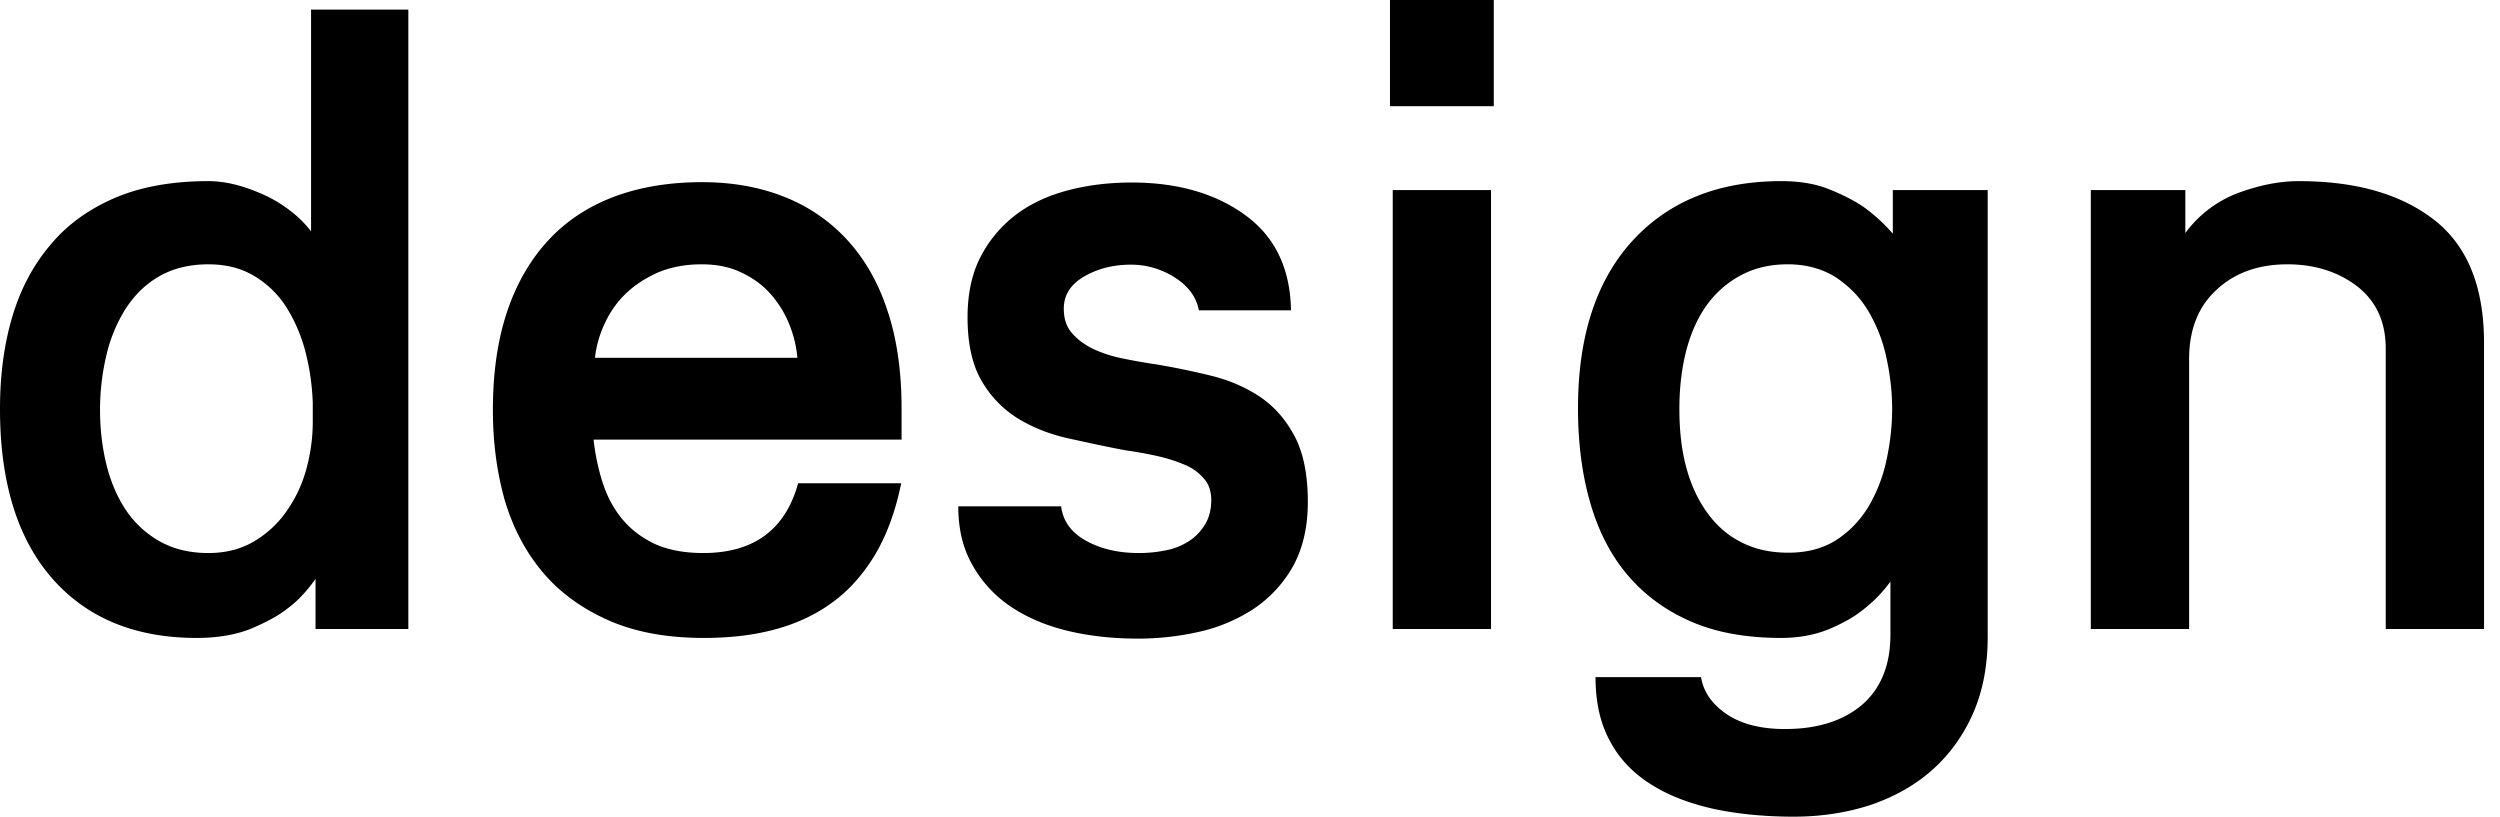 <svg xmlns="http://www.w3.org/2000/svg" width="150" height="49" fill="none" viewBox="0 0 150 49">
    <path fill="#000" d="M18.932 34.729c-.474.68-1.01 1.279-1.67 1.773-.599.475-1.362.867-2.248 1.238-.887.35-1.96.536-3.218.536-3.691 0-6.578-1.196-8.661-3.568C1.052 32.337 0 28.934 0 24.541c0-2.041.247-3.898.742-5.547.495-1.67 1.258-3.094 2.29-4.31 1.01-1.217 2.31-2.145 3.897-2.826 1.568-.66 3.424-.99 5.569-.99.494 0 1.03.062 1.608.207.578.144 1.134.35 1.691.598a7.883 7.883 0 0 1 1.588.948c.495.371.928.804 1.279 1.258V.577H24.5V37.74h-5.568v-3.011zm-6.434-18.87c-1.135 0-2.125.248-2.95.722-.825.474-1.484 1.134-2.02 1.959a9.14 9.14 0 0 0-1.156 2.825 14.177 14.177 0 0 0-.37 3.238c0 1.114.123 2.186.37 3.217.248 1.031.64 1.96 1.155 2.743a5.94 5.94 0 0 0 2.021 1.897c.825.475 1.815.722 2.95.722 1.072 0 2-.247 2.784-.722a6.236 6.236 0 0 0 1.959-1.856 8.013 8.013 0 0 0 1.155-2.516c.247-.928.37-1.856.37-2.784V24.17a14.184 14.184 0 0 0-.453-3.114 9.445 9.445 0 0 0-1.155-2.66 5.763 5.763 0 0 0-1.938-1.856c-.763-.454-1.67-.681-2.723-.681zM54.073 28.996c-.35 1.712-.887 3.155-1.608 4.351-.722 1.176-1.588 2.145-2.62 2.867-1.03.742-2.206 1.258-3.485 1.588-1.278.33-2.66.474-4.124.474-2.228 0-4.125-.35-5.713-1.052-1.588-.7-2.908-1.65-3.939-2.866-1.031-1.217-1.794-2.66-2.289-4.31-.474-1.67-.722-3.486-.722-5.445 0-2.33.31-4.351.908-6.063.598-1.712 1.464-3.135 2.557-4.269 1.093-1.134 2.413-1.96 3.939-2.516 1.547-.557 3.258-.825 5.156-.825 1.794 0 3.423.289 4.887.866a10.136 10.136 0 0 1 3.774 2.558c1.052 1.134 1.877 2.536 2.434 4.227.577 1.691.866 3.671.866 5.919v1.877H35.616a12.8 12.8 0 0 0 .556 2.619c.269.825.66 1.547 1.176 2.165.516.619 1.175 1.114 1.96 1.485.783.35 1.752.536 2.886.536 3.032 0 4.93-1.402 5.692-4.186h6.187zm-6.228-7.507a6.97 6.97 0 0 0-.536-2.145 6.228 6.228 0 0 0-1.155-1.794c-.474-.515-1.072-.928-1.753-1.237-.68-.31-1.444-.454-2.31-.454-.969 0-1.815.165-2.578.474-.742.33-1.402.743-1.938 1.258a5.823 5.823 0 0 0-1.279 1.794 6.47 6.47 0 0 0-.598 2.083h12.147v.021zM63.663 30.336c.103.928.618 1.63 1.526 2.124.907.495 1.96.722 3.135.722.495 0 1.01-.041 1.526-.144.515-.083.99-.268 1.402-.516a3.088 3.088 0 0 0 1.01-.99c.269-.412.413-.928.413-1.526 0-.495-.124-.928-.412-1.258a3.003 3.003 0 0 0-1.094-.825 9.437 9.437 0 0 0-1.629-.536c-.618-.144-1.299-.268-2.02-.371-1.114-.206-2.228-.454-3.362-.701-1.135-.248-2.145-.64-3.032-1.176a6.406 6.406 0 0 1-2.206-2.248c-.578-.969-.867-2.247-.867-3.856 0-1.423.269-2.66.805-3.67a7.464 7.464 0 0 1 2.144-2.517c.887-.66 1.939-1.134 3.135-1.444 1.196-.309 2.454-.453 3.774-.453 2.743 0 5.032.66 6.806 1.959 1.794 1.3 2.701 3.217 2.743 5.712h-5.527c-.145-.783-.62-1.443-1.423-1.959a4.839 4.839 0 0 0-2.66-.783c-1.032 0-1.96.226-2.785.7-.825.475-1.237 1.115-1.237 1.94 0 .577.144 1.051.453 1.422.31.372.702.68 1.217.949a7.443 7.443 0 0 0 1.774.598c.68.144 1.381.268 2.083.371a44.55 44.55 0 0 1 3.3.68c1.092.269 2.062.681 2.928 1.259.866.577 1.547 1.36 2.083 2.35.536 1.011.804 2.331.804 3.96 0 1.547-.31 2.826-.907 3.898a7.483 7.483 0 0 1-2.393 2.557 9.962 9.962 0 0 1-3.3 1.361 16.62 16.62 0 0 1-3.588.392c-1.464 0-2.846-.144-4.165-.453-1.3-.31-2.434-.784-3.403-1.423a7.238 7.238 0 0 1-2.33-2.475c-.599-1.01-.888-2.207-.888-3.588h6.167v-.042zM83.399 6.372V0h6.228v6.372H83.4zm.165 31.368V11.404h5.898V37.74h-5.898zM113.426 34.894a8.193 8.193 0 0 1-1.671 1.712c-.536.433-1.216.804-2.041 1.154-.825.33-1.774.516-2.846.516-2.104 0-3.939-.33-5.465-1.01-1.547-.681-2.805-1.63-3.816-2.846-1.01-1.217-1.732-2.681-2.206-4.372-.475-1.691-.701-3.548-.701-5.548 0-4.33 1.093-7.672 3.279-10.064 2.186-2.372 5.155-3.568 8.909-3.568 1.134 0 2.124.165 2.949.516.825.33 1.526.701 2.083 1.093.639.474 1.196.99 1.67 1.547v-2.62h5.692v26.81c0 1.712-.289 3.238-.866 4.558-.577 1.32-1.382 2.454-2.413 3.382-1.031.928-2.268 1.63-3.691 2.124-1.423.474-2.991.722-4.661.722-1.794 0-3.403-.165-4.847-.474-1.443-.33-2.701-.805-3.753-1.485-1.052-.66-1.877-1.526-2.433-2.578-.578-1.052-.867-2.33-.867-3.836h6.332c.144.887.66 1.63 1.546 2.227.887.598 2.063.887 3.486.887 1.959 0 3.506-.495 4.64-1.464 1.134-.99 1.691-2.392 1.691-4.207v-3.176zm-6.166-19.035c-1.073 0-2.021.227-2.846.68a5.957 5.957 0 0 0-2.042 1.815c-.536.763-.949 1.692-1.217 2.764-.268 1.072-.392 2.227-.392 3.423 0 1.258.124 2.392.392 3.424.268 1.03.681 1.959 1.238 2.742.556.784 1.237 1.403 2.062 1.815.825.433 1.773.64 2.846.64 1.114 0 2.062-.248 2.846-.743.784-.495 1.423-1.155 1.938-1.98a9.21 9.21 0 0 0 1.093-2.784c.227-1.03.351-2.083.351-3.114 0-1.03-.124-2.083-.351-3.114a9.21 9.21 0 0 0-1.093-2.784c-.495-.825-1.154-1.485-1.959-2.02-.804-.496-1.753-.764-2.866-.764zM131.12 11.405v2.577a7.011 7.011 0 0 1 3.135-2.392c1.279-.474 2.495-.722 3.671-.722 3.403 0 6.104.763 8.105 2.31 2 1.547 3.011 4 3.011 7.404V37.74h-5.898V20.912c0-1.609-.578-2.846-1.712-3.733-1.134-.866-2.537-1.32-4.187-1.32-1.711 0-3.134.495-4.227 1.505-1.114 1.011-1.671 2.393-1.671 4.187V37.74h-5.898V11.404h5.671z"/>
</svg>

